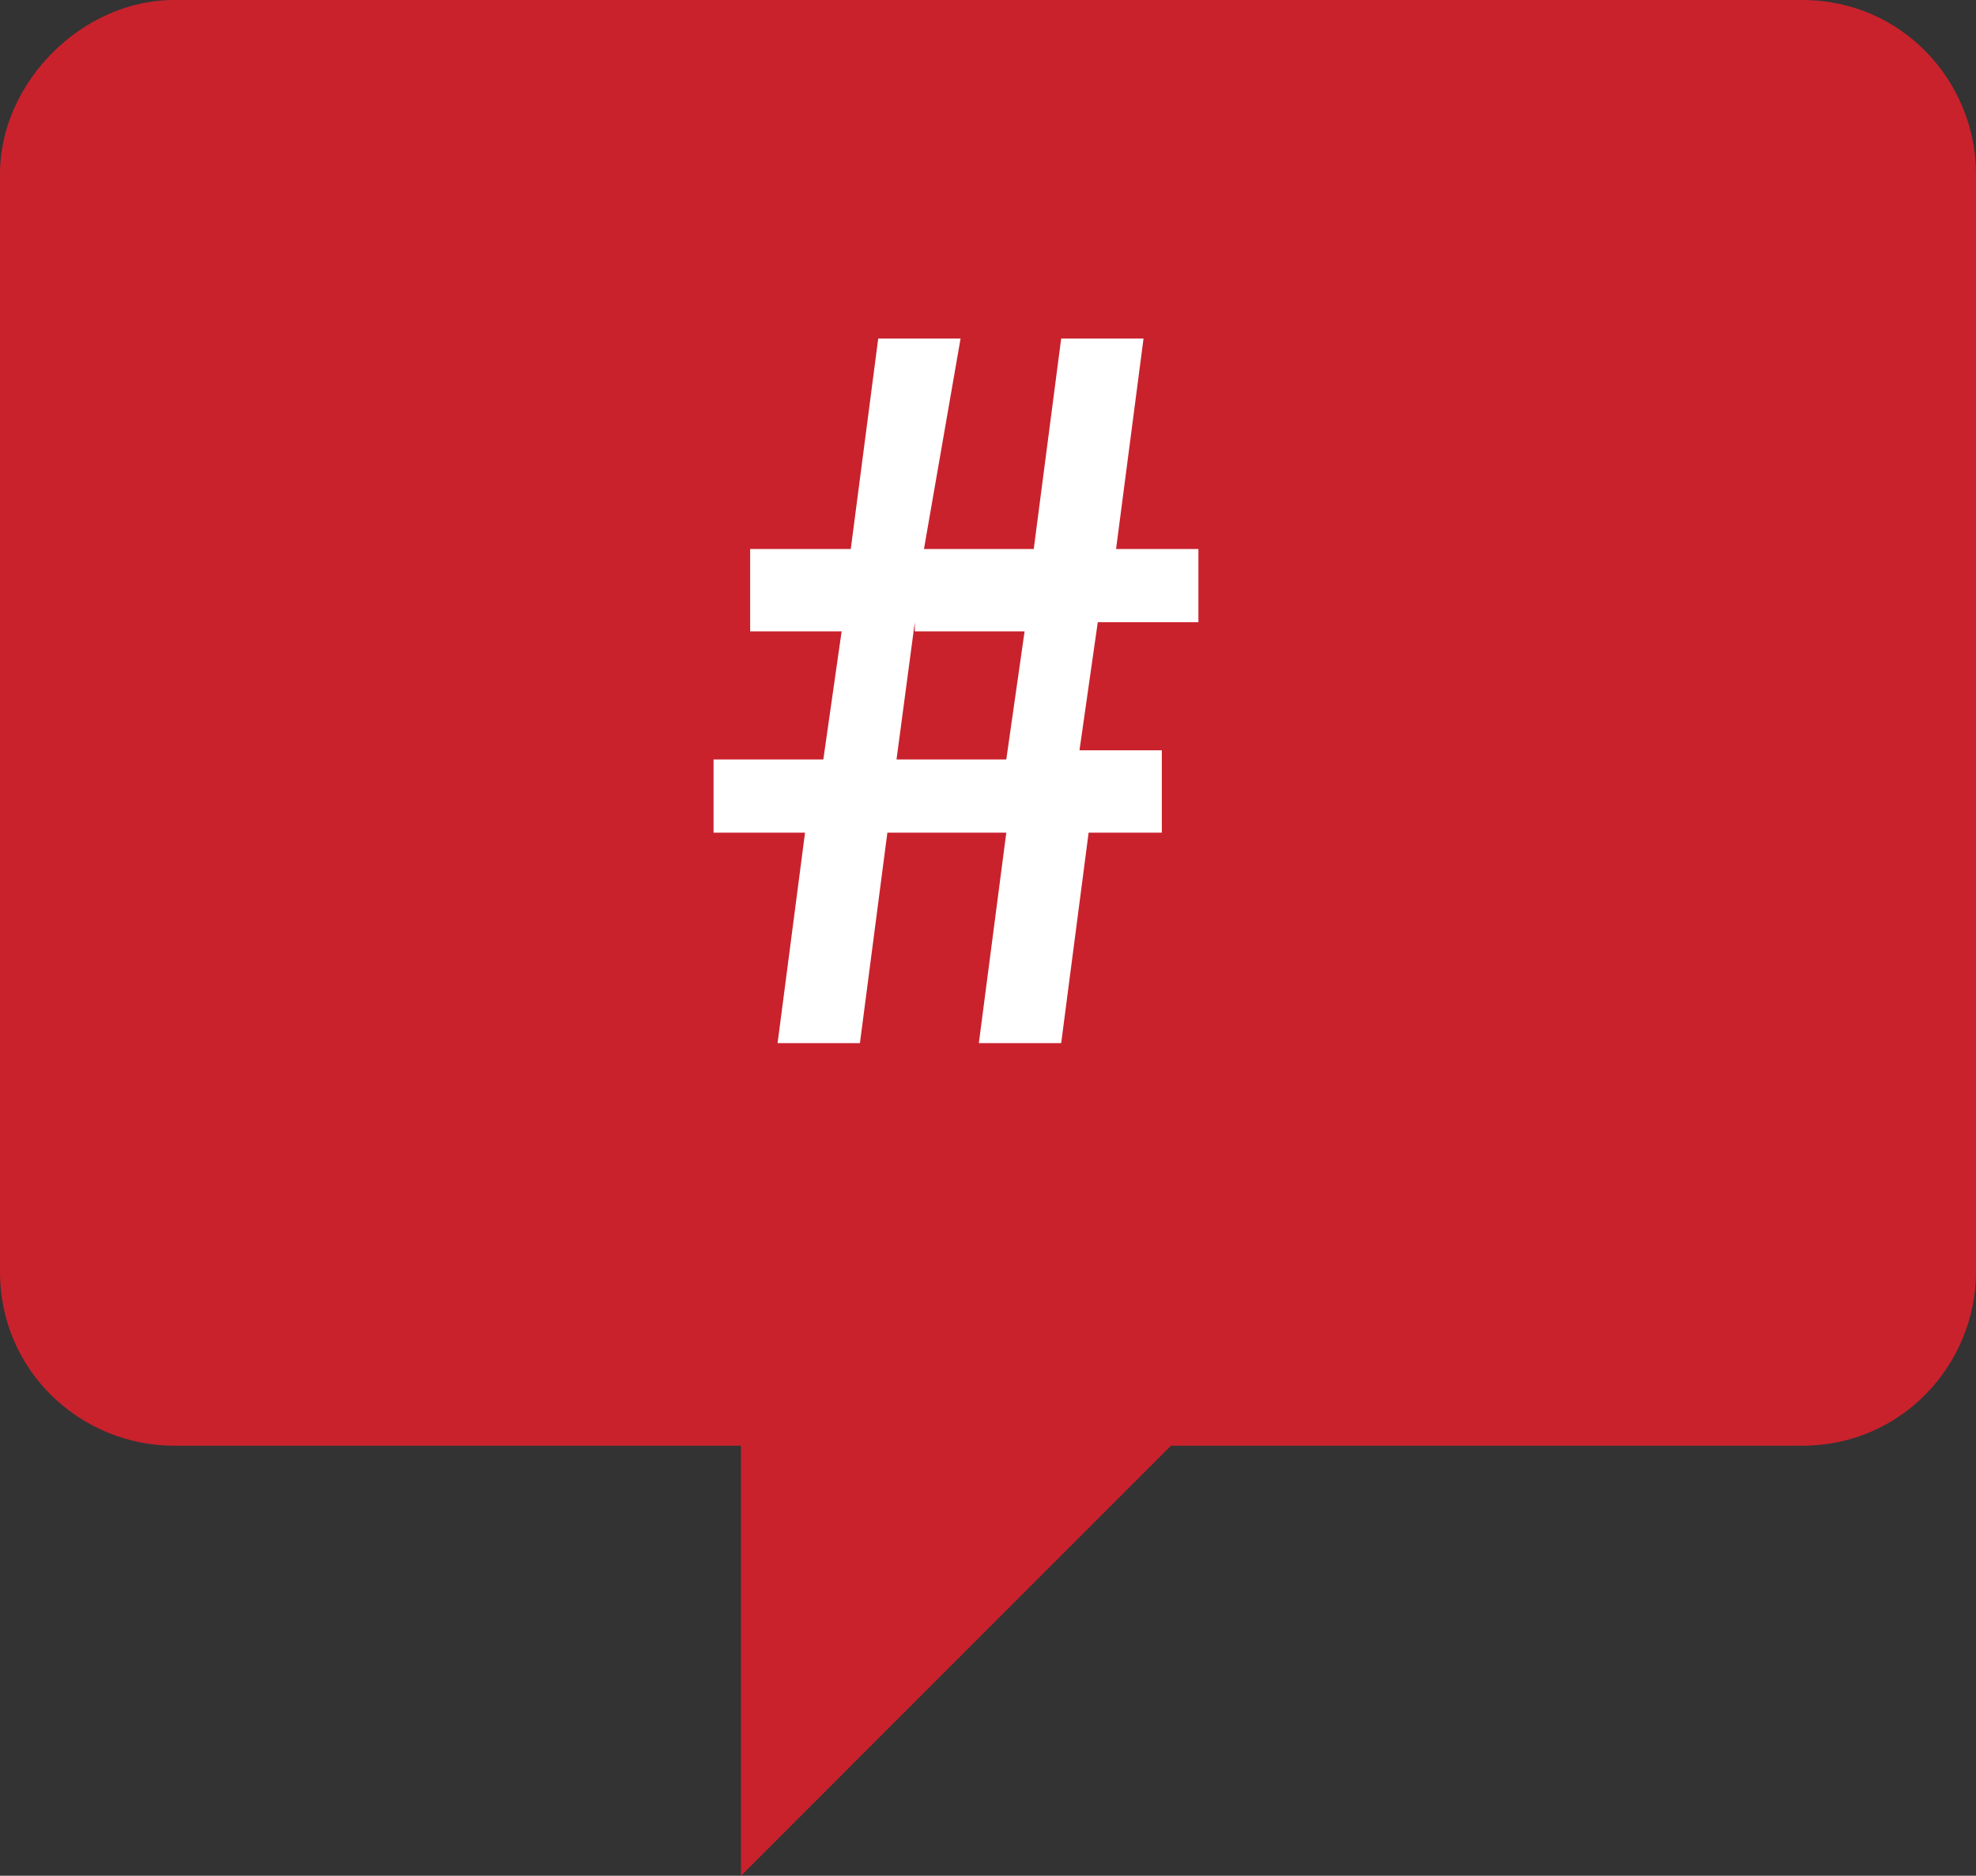 <?xml version="1.0" encoding="utf-8"?>
<!-- Generator: Adobe Illustrator 19.1.0, SVG Export Plug-In . SVG Version: 6.00 Build 0)  -->
<!DOCTYPE svg PUBLIC "-//W3C//DTD SVG 1.1//EN" "http://www.w3.org/Graphics/SVG/1.1/DTD/svg11.dtd">
<svg version="1.1" id="Layer_1" xmlns="http://www.w3.org/2000/svg" xmlns:xlink="http://www.w3.org/1999/xlink" x="0px" y="0px"
	 width="21.6px" height="20.5px" viewBox="0 0 21.6 20.5" style="enable-background:new 0 0 21.6 20.5;" xml:space="preserve">
<rect x="0" y="0" width="21.6" height="20.5" fill="#333333" stroke="none"/>
<style type="text/css">
	.st0{fill:#C9222D;}
	.st1{fill:#FFFFFF;}
</style>
<g>
	<path class="st0" d="M19.7,0H1.9C0.9,0,0,0.9,0,1.9v12c0,1.1,0.9,1.9,1.9,1.9h6.2v4.7l4.7-4.7h6.9c1.1,0,1.9-0.9,1.9-1.9v-12
		C21.6,0.9,20.8,0,19.7,0z"/>
	<g>
		<path class="st1" d="M12.9,9.1h-1l-0.3,2.3h-0.9l0.3-2.3H9.7l-0.3,2.3H8.5l0.3-2.3h-1V8.3h1.2l0.2-1.4h-1V6h1.1l0.3-2.3h0.9
			L10.1,6h1.2l0.3-2.3h0.9L12.2,6h0.9v0.8h-1.1l-0.2,1.4h0.9V9.1z M10,6.8L9.8,8.3H11l0.2-1.4H10z"/>
	</g>
</g>
</svg>
